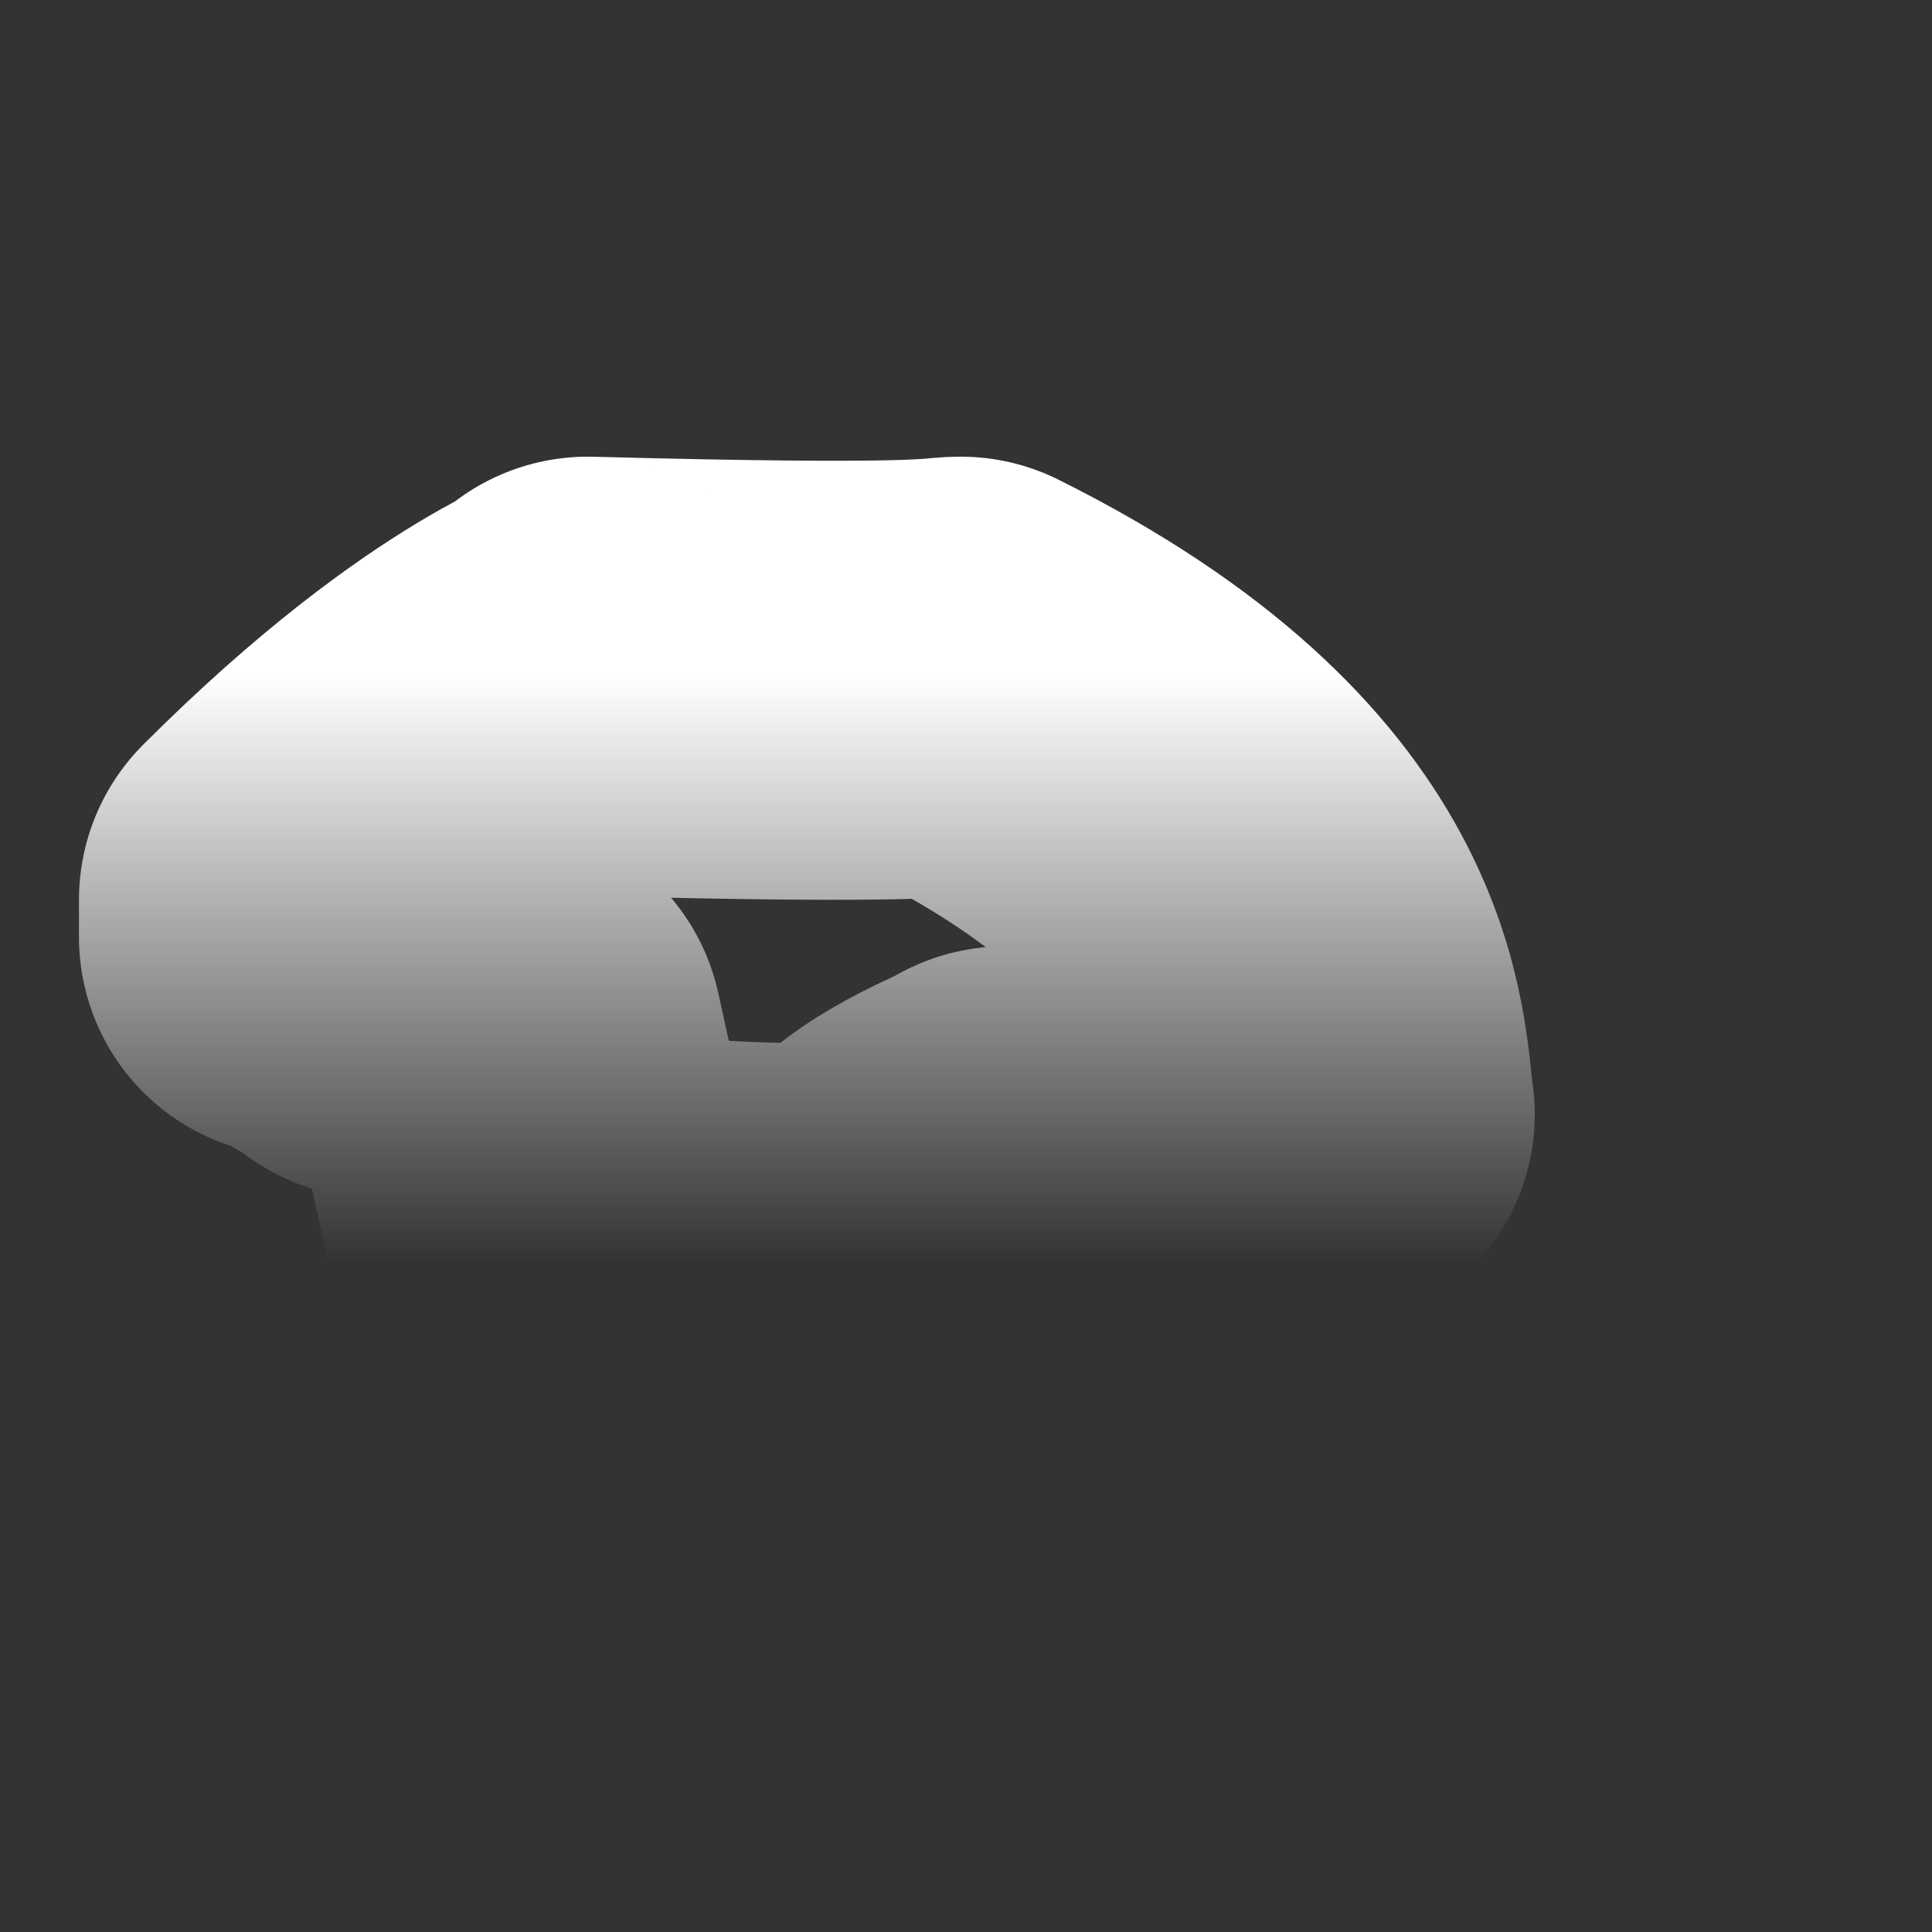 <?xml version="1.0" encoding="UTF-8" standalone="no"?><svg width='4' height='4' viewBox='0 0 4 4' fill='none' xmlns='http://www.w3.org/2000/svg'>
<rect x="0" y="0" width="4" height="4" fill="#333333" stroke="none"/>
<path d='M0.618 1.94V1.863C1.043 1.438 1.274 1.4 1.217 1.4C1.931 1.419 1.95 1.4 1.989 1.4C2.723 1.766 2.703 2.172 2.723 2.307L2.568 2.423C1.97 2.481 2.124 2.384 2.066 2.423C1.757 2.558 1.873 2.616 1.834 2.616C1.371 2.616 1.217 2.597 1.12 2.5L1.043 2.153C0.792 1.96 0.792 2.056 0.772 2.017L0.637 1.94H0.618Z' stroke='url(#paint0_linear_13_235)' stroke-width='0.909' stroke-linecap='round' stroke-linejoin='round'/>
<defs>
<linearGradient id='paint0_linear_13_235' x1='1.67' y1='1.4' x2='1.67' y2='2.616' gradientUnits='userSpaceOnUse'>
<stop stop-color='white'/>
<stop offset='1' stop-color='white' stop-opacity='0'/>
</linearGradient>
</defs>
</svg>
